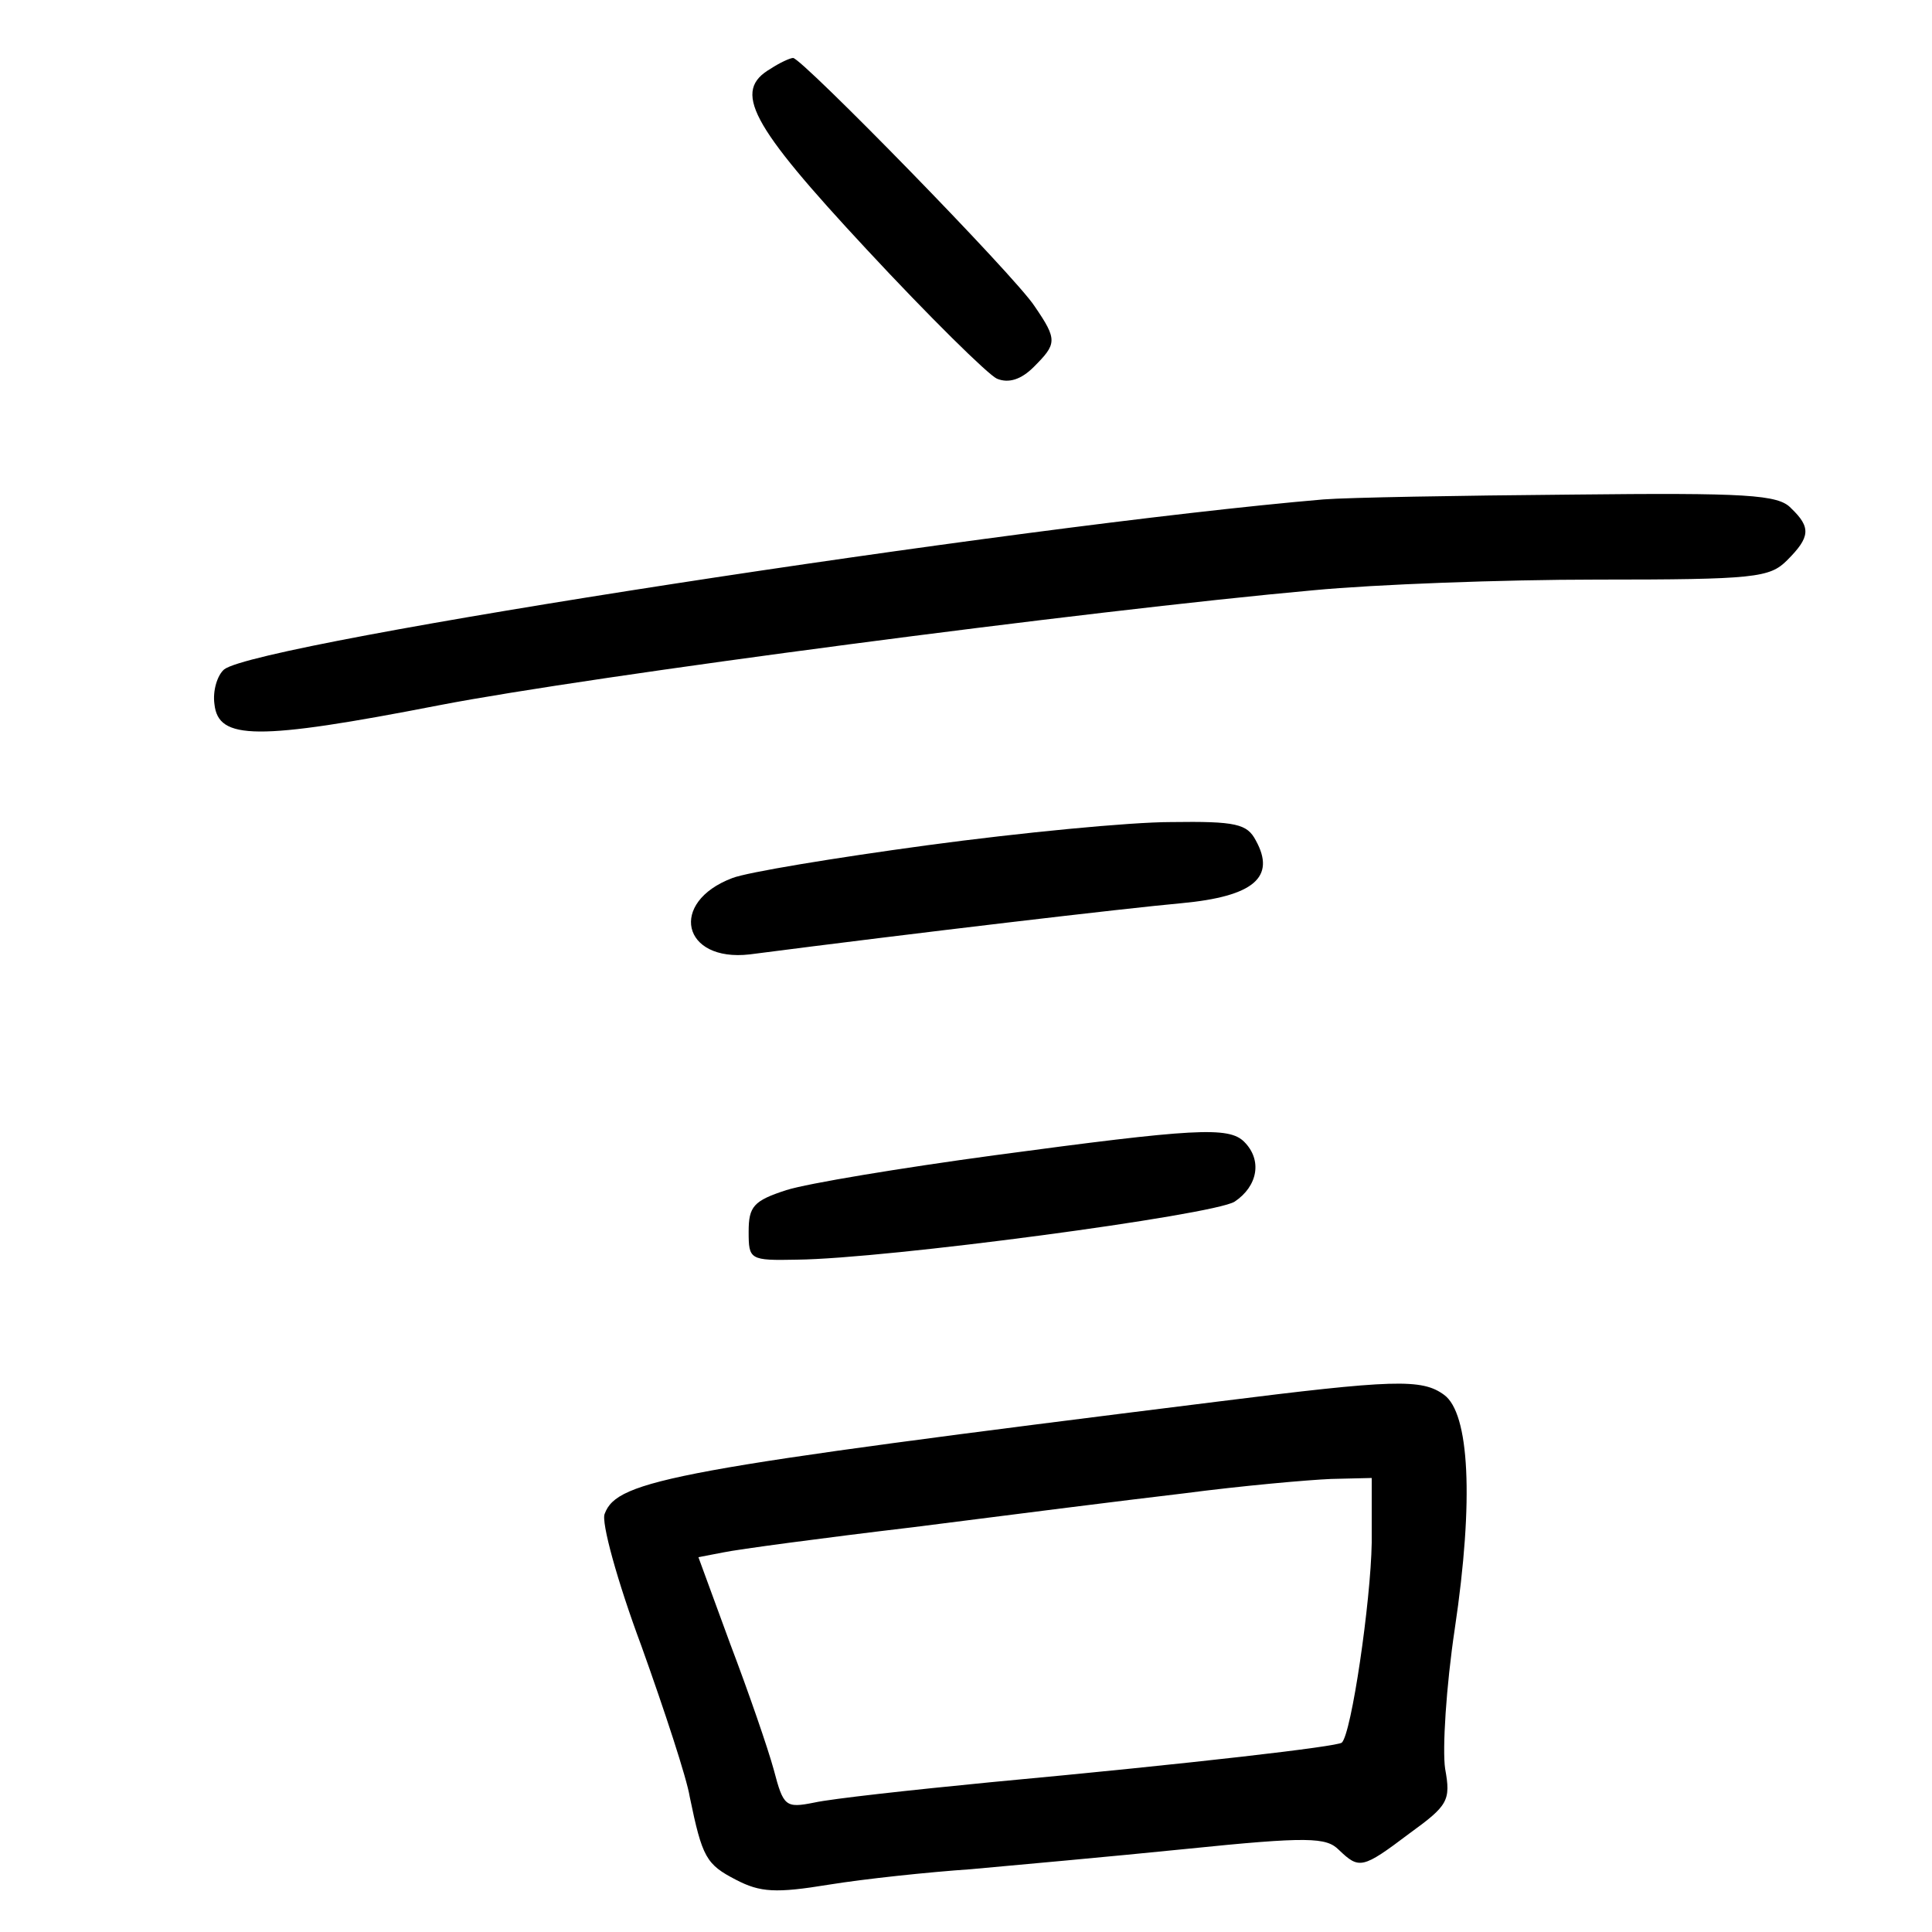 <?xml version="1.0"?>
<svg xmlns="http://www.w3.org/2000/svg" height="200pt" preserveAspectRatio="xMidYMid meet" viewBox="0 0 200 200" width="200pt">
  <g transform="matrix(.1 0 0 -.1 0 200)">
    <path d="m798 1929c-40-23-22-57 99-187 65-70 126-130 135-134 12-5 25-1 38 12 24 24 25 28 1 63-20 31-241 257-250 257-3 0-14-5-23-11z"/>
    <path d="m1370 1483c-316-27-1103-148-1138-176-7-6-12-22-10-36 4-37 43-38 233-1 155 30 672 98 905 119 63 6 195 11 293 11 164 0 179 2 197 20 24 24 25 34 4 54-13 14-46 16-227 14-117-1-232-3-257-5z"/>
    <path d="m960 1125c-96-13-187-28-202-34-66-25-52-87 18-79 170 22 391 48 447 53 75 7 98 27 77 65-9 17-20 20-88 19-42 0-156-11-252-24z"/>
    <path d="m1029 804c-96-13-193-29-215-36-34-11-39-17-39-43 0-29 1-30 50-29 93 1 430 46 453 60 24 16 29 43 10 62-16 16-51 14-259-14z"/>
    <path d="m1260 549c-562-70-621-81-634-116-4-8 13-70 38-137 24-67 47-137 50-156 13-63 17-70 48-86 25-13 41-14 96-5 37 6 103 13 147 16 44 4 144 13 223 21 127 13 145 12 158-1 21-20 24-20 73 17 40 29 43 34 37 67-3 20 1 85 10 145 20 134 15 223-11 242-23 17-52 16-235-7zm160-146c-1-61-21-198-31-207-5-4-149-21-364-41-82-8-164-17-182-21-30-6-32-4-42 34-6 22-26 80-45 130l-33 90 26 5c14 3 103 15 196 26 94 12 220 28 280 35 61 8 129 14 153 15l42 1z"/>
  </g>
</svg>

